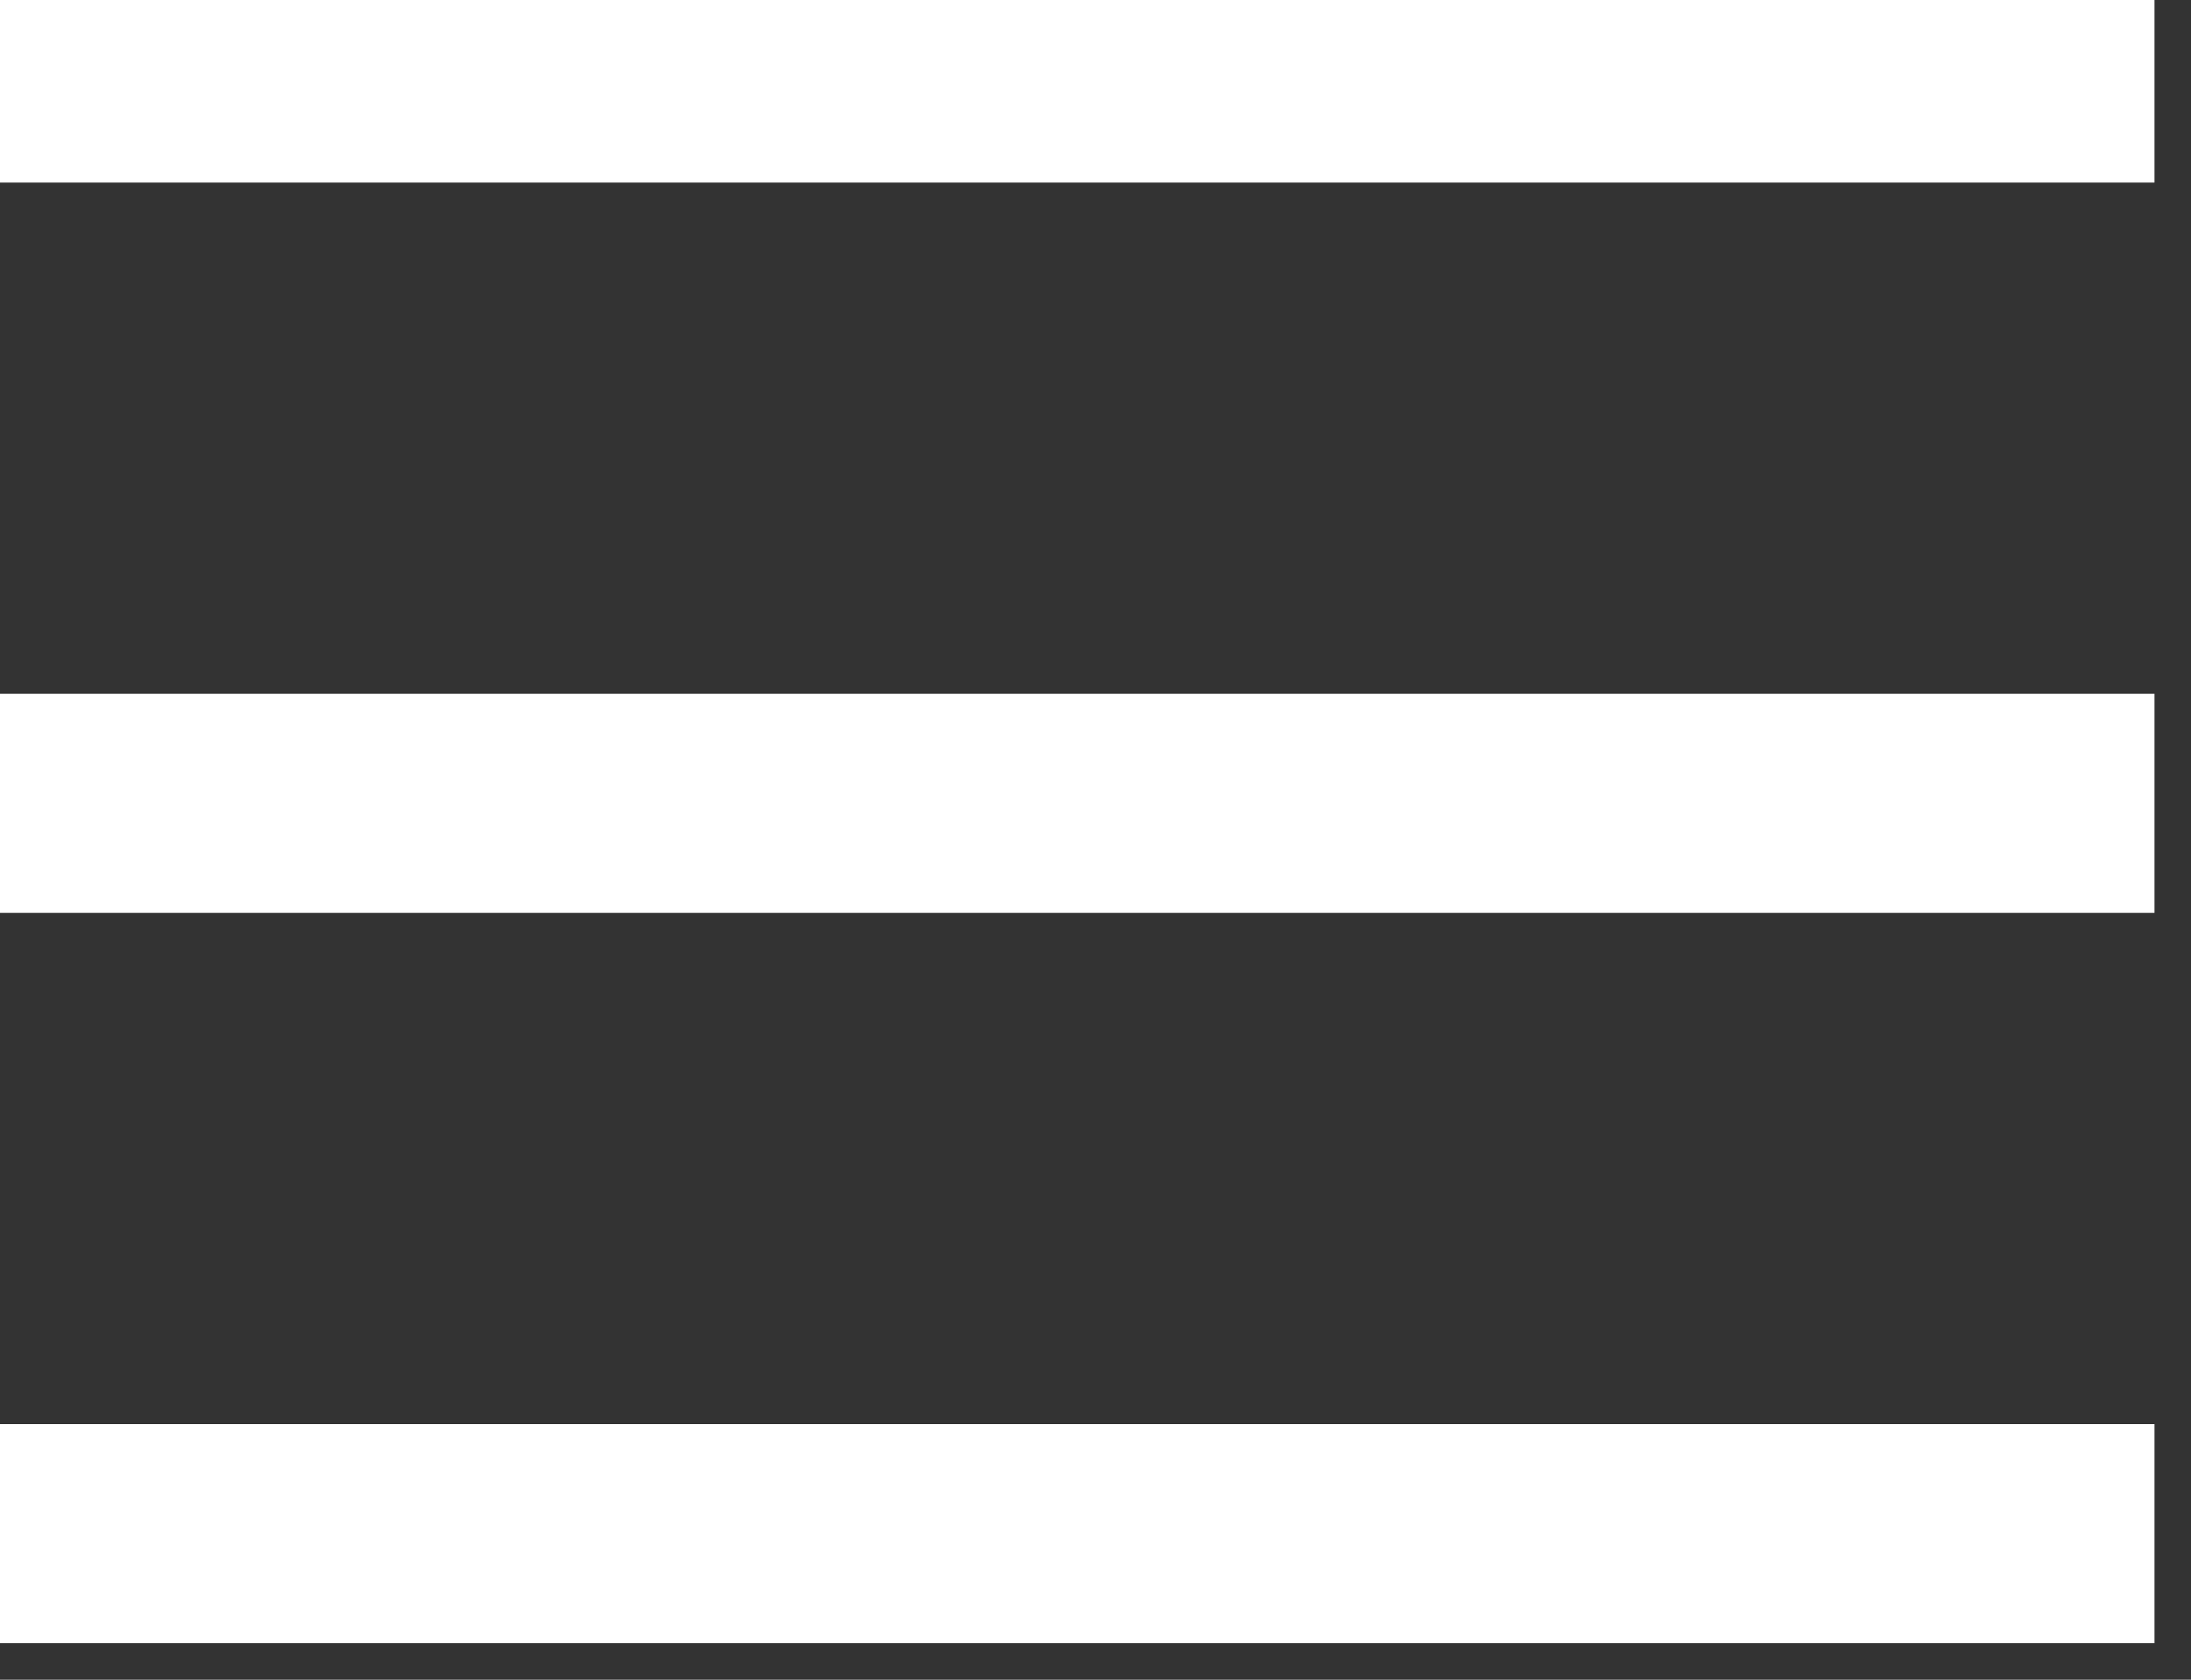 <?xml version="1.0" encoding="UTF-8"?>
<!DOCTYPE svg PUBLIC "-//W3C//DTD SVG 1.1//EN" "http://www.w3.org/Graphics/SVG/1.1/DTD/svg11.dtd">
<svg xmlns="http://www.w3.org/2000/svg" version="1.1" width="30px" height="23px" style="shape-rendering:geometricPrecision; text-rendering:geometricPrecision; image-rendering:optimizeQuality; fill-rule:evenodd; clip-rule:evenodd" xmlns:xlink="http://www.w3.org/1999/xlink">
<rect width="100%" height="100%" fill="#333333" stroke="none"/>
<g><path style="opacity:1" fill="#fff" d="M -0.5,-0.5 C 9.5,-0.5 19.5,-0.5 29.5,-0.5C 29.5,0.5 29.5,1.5 29.5,2.5C 19.5,2.5 9.5,2.5 -0.5,2.5C -0.5,1.5 -0.5,0.5 -0.5,-0.5 Z"/></g>
<g><path style="opacity:1" fill="#fff" d="M -0.5,9.5 C 9.5,9.5 19.5,9.5 29.5,9.5C 29.5,10.5 29.5,11.5 29.5,12.5C 19.5,12.5 9.5,12.5 -0.5,12.5C -0.5,11.5 -0.5,10.5 -0.5,9.5 Z"/></g>
<g><path style="opacity:1" fill="#fff" d="M -0.5,19.5 C 9.5,19.5 19.5,19.5 29.5,19.5C 29.5,20.5 29.5,21.5 29.5,22.5C 19.5,22.5 9.5,22.5 -0.5,22.5C -0.5,21.5 -0.5,20.5 -0.5,19.5 Z"/></g>
</svg>
